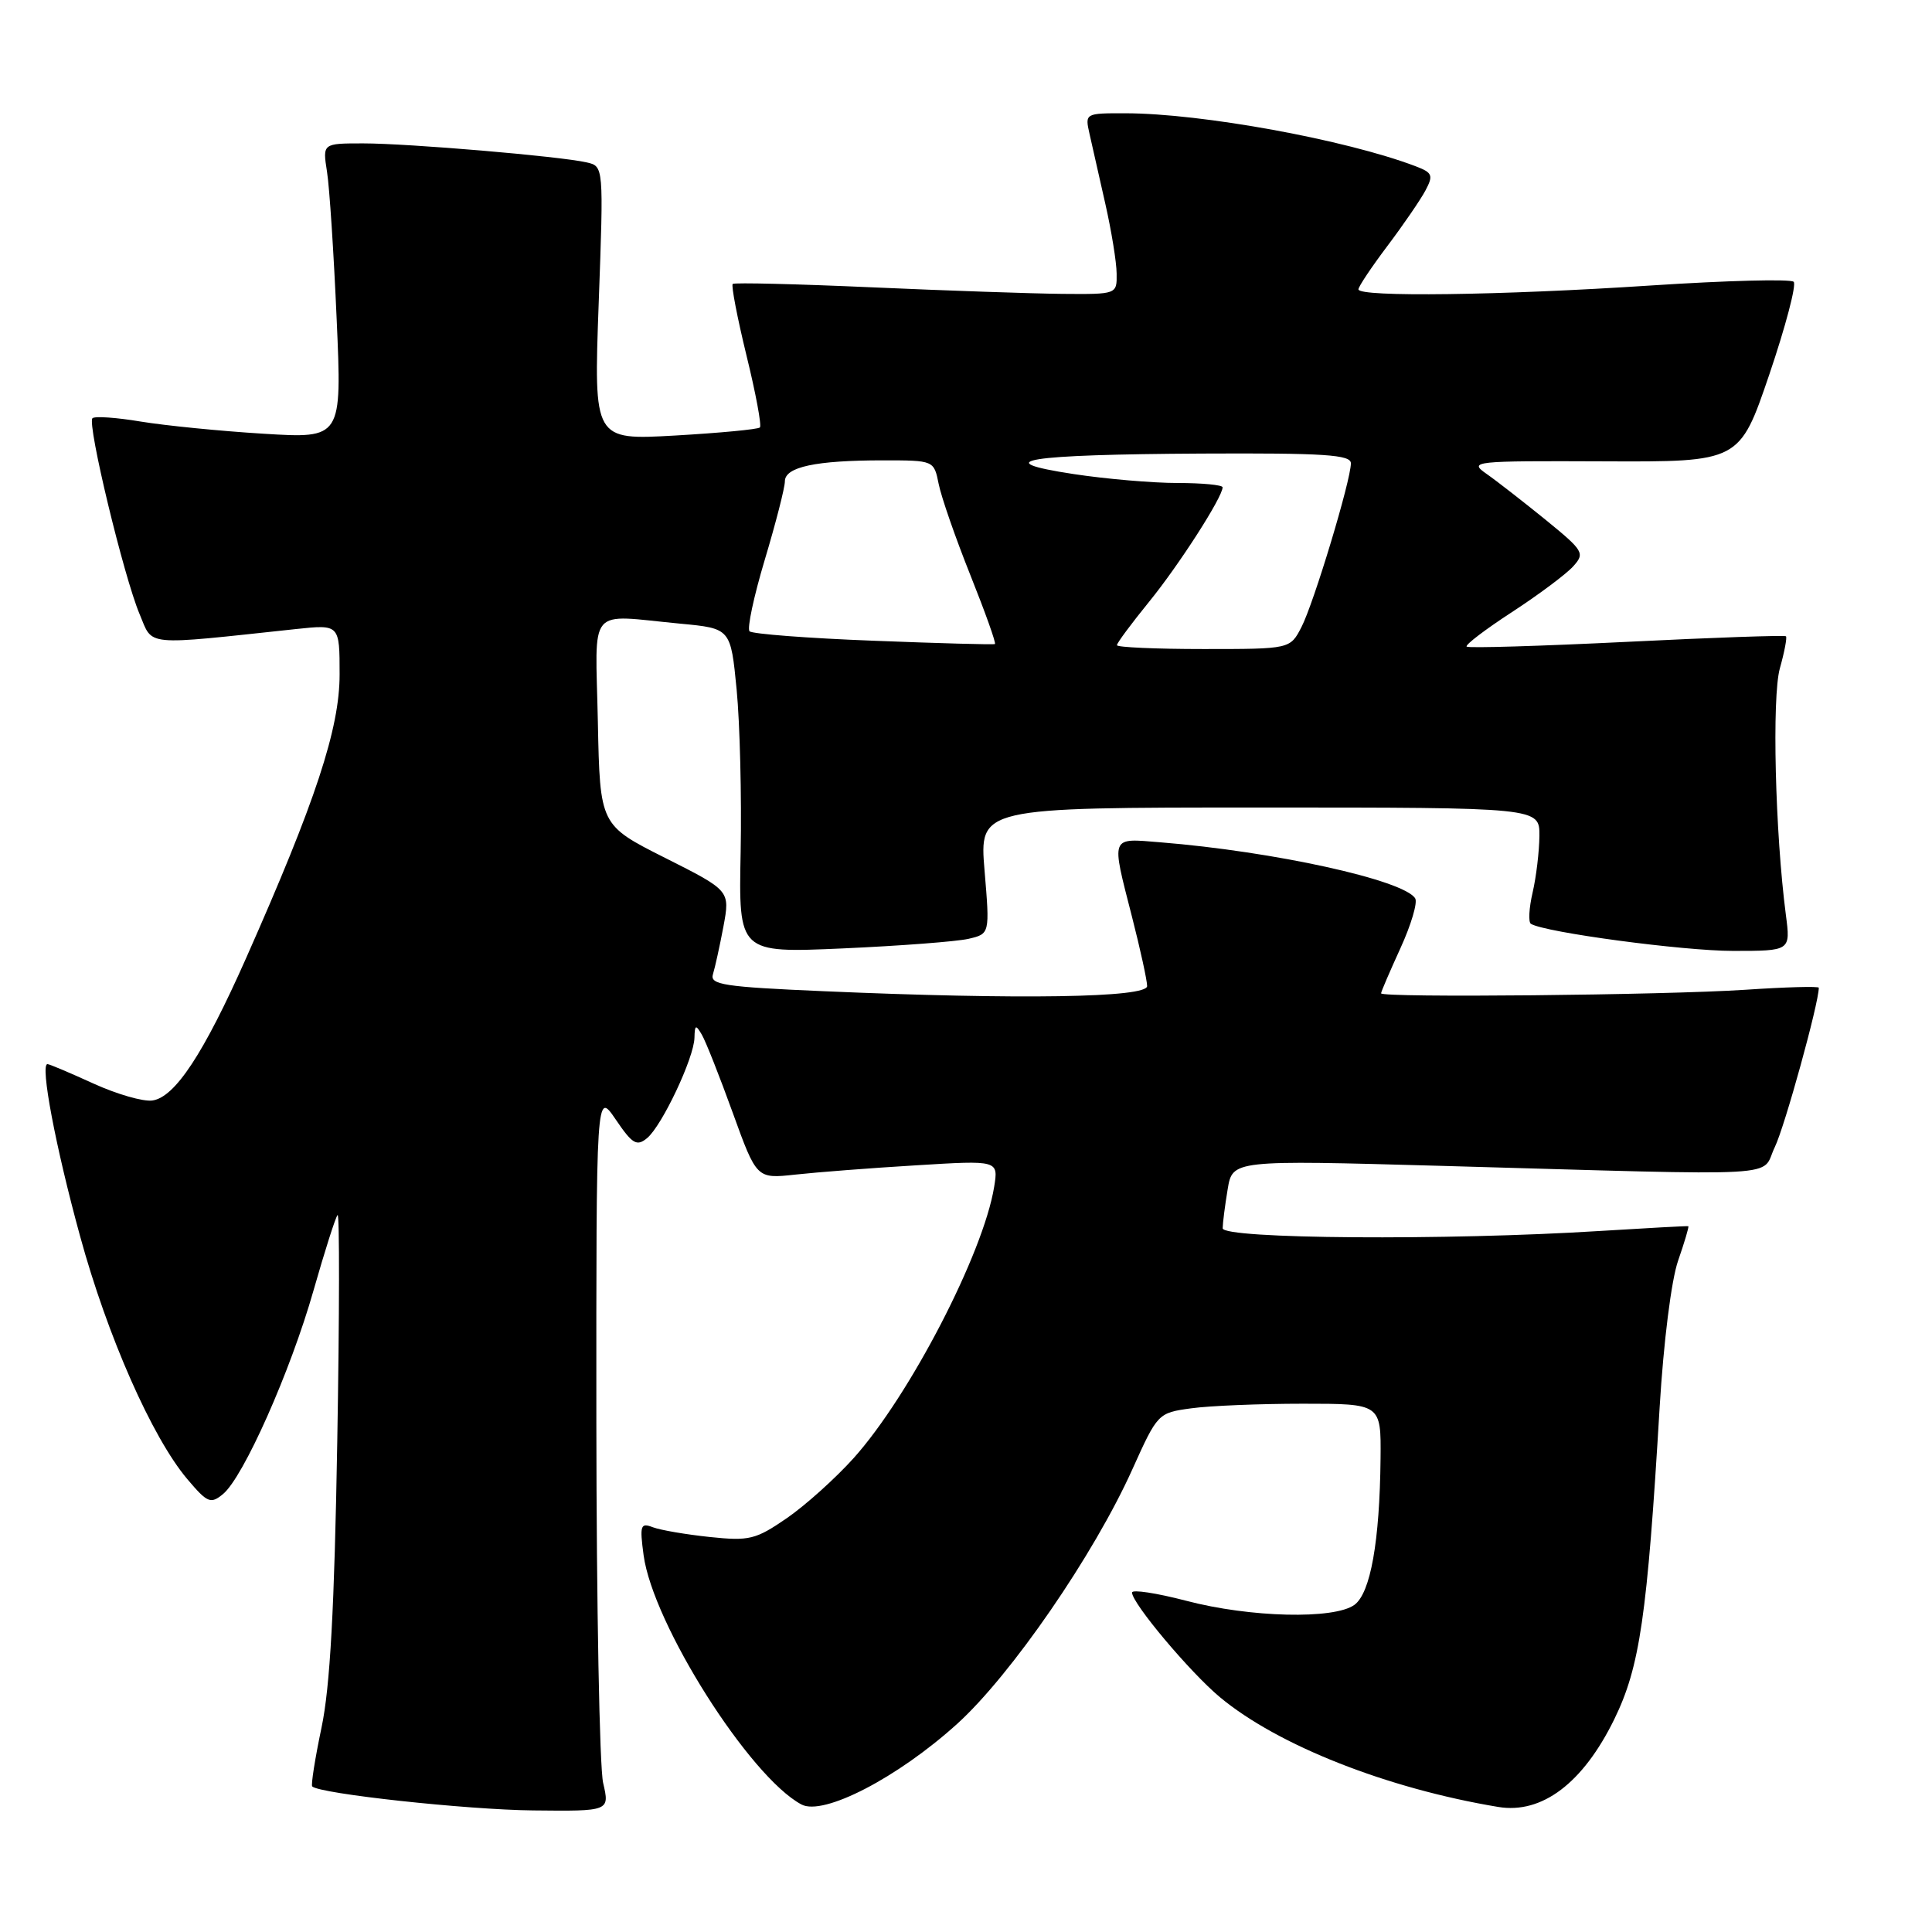 <?xml version="1.0" encoding="UTF-8" standalone="no"?>
<!DOCTYPE svg PUBLIC "-//W3C//DTD SVG 1.1//EN" "http://www.w3.org/Graphics/SVG/1.1/DTD/svg11.dtd" >
<svg xmlns="http://www.w3.org/2000/svg" xmlns:xlink="http://www.w3.org/1999/xlink" version="1.1" viewBox="0 0 256 256">
 <g >
 <path fill="currentColor"
d=" M 79.92 236.25 C 79.44 234.19 79.04 212.71 79.02 188.52 C 79.00 144.54 79.00 144.54 81.58 148.33 C 83.79 151.59 84.37 151.94 85.74 150.81 C 87.72 149.17 91.97 140.17 92.02 137.50 C 92.06 135.79 92.19 135.73 92.99 137.09 C 93.51 137.97 95.35 142.63 97.09 147.44 C 100.26 156.20 100.26 156.20 105.38 155.64 C 108.20 155.33 115.41 154.77 121.40 154.41 C 132.30 153.74 132.30 153.74 131.73 157.27 C 130.30 166.08 120.55 184.91 113.12 193.20 C 110.71 195.88 106.72 199.47 104.25 201.17 C 100.13 204.00 99.29 204.21 94.05 203.66 C 90.91 203.33 87.52 202.75 86.51 202.37 C 84.87 201.74 84.75 202.10 85.28 206.07 C 86.51 215.19 99.31 235.42 106.19 239.10 C 109.09 240.66 118.94 235.56 126.83 228.42 C 133.98 221.94 144.95 206.01 150.04 194.70 C 153.39 187.27 153.44 187.21 157.84 186.61 C 160.28 186.27 166.94 186.00 172.64 186.00 C 183.00 186.00 183.00 186.00 182.93 193.25 C 182.82 204.26 181.60 211.09 179.47 212.65 C 176.79 214.60 165.65 214.34 157.18 212.11 C 153.23 211.08 150.00 210.59 150.00 211.02 C 150.00 212.44 157.70 221.60 161.65 224.89 C 169.33 231.28 183.82 236.99 198.53 239.43 C 204.32 240.39 209.76 236.27 213.90 227.81 C 217.29 220.87 218.26 214.23 219.91 186.50 C 220.43 177.83 221.46 169.62 222.36 167.04 C 223.21 164.59 223.82 162.54 223.71 162.48 C 223.59 162.43 218.32 162.72 212.00 163.11 C 191.66 164.39 162.00 164.17 162.01 162.75 C 162.02 162.06 162.31 159.75 162.67 157.60 C 163.31 153.71 163.31 153.71 190.90 154.48 C 237.87 155.80 233.20 156.06 235.17 152.00 C 236.48 149.31 241.00 132.94 241.00 130.88 C 241.00 130.67 236.61 130.79 231.25 131.15 C 220.56 131.86 183.00 132.23 183.00 131.62 C 183.00 131.41 184.16 128.72 185.57 125.63 C 186.98 122.55 187.86 119.58 187.52 119.04 C 186.02 116.61 168.79 112.82 153.75 111.61 C 147.05 111.07 147.22 110.62 150.00 121.50 C 151.10 125.80 152.00 129.92 152.00 130.66 C 152.00 132.20 135.16 132.47 109.14 131.34 C 95.89 130.77 94.03 130.48 94.47 129.09 C 94.74 128.22 95.37 125.36 95.86 122.76 C 96.74 118.01 96.74 118.01 88.12 113.67 C 79.50 109.33 79.50 109.33 79.22 95.67 C 78.90 79.99 77.66 81.46 90.16 82.64 C 96.82 83.27 96.82 83.27 97.61 91.39 C 98.04 95.85 98.28 105.53 98.14 112.89 C 97.87 126.28 97.87 126.28 111.69 125.67 C 119.28 125.33 126.77 124.76 128.33 124.40 C 131.16 123.74 131.16 123.74 130.46 115.37 C 129.76 107.00 129.76 107.00 166.88 107.00 C 204.00 107.00 204.00 107.00 203.98 110.75 C 203.96 112.81 203.56 116.19 203.08 118.26 C 202.60 120.32 202.50 122.19 202.85 122.41 C 204.70 123.55 223.00 126.00 229.63 126.00 C 237.26 126.00 237.26 126.00 236.64 121.25 C 235.21 110.30 234.78 92.38 235.84 88.56 C 236.45 86.39 236.81 84.48 236.65 84.31 C 236.48 84.15 226.99 84.48 215.55 85.05 C 204.10 85.61 194.56 85.90 194.34 85.68 C 194.12 85.45 196.83 83.39 200.35 81.10 C 203.88 78.80 207.52 76.08 208.44 75.06 C 210.04 73.30 209.86 73.00 204.77 68.85 C 201.82 66.46 198.31 63.72 196.96 62.78 C 194.59 61.12 195.19 61.06 212.50 61.13 C 230.50 61.21 230.50 61.21 234.44 49.63 C 236.60 43.26 238.06 37.73 237.67 37.34 C 237.28 36.95 228.76 37.17 218.73 37.83 C 198.91 39.14 180.00 39.39 180.00 38.34 C 180.00 37.98 181.73 35.39 183.84 32.59 C 185.95 29.79 188.22 26.48 188.88 25.24 C 189.95 23.23 189.81 22.88 187.58 22.03 C 178.32 18.51 159.20 15.02 149.12 15.01 C 143.78 15.00 143.75 15.01 144.37 17.75 C 144.72 19.26 145.66 23.42 146.46 27.00 C 147.27 30.58 147.95 34.74 147.96 36.25 C 148.00 39.00 148.00 39.00 140.75 38.94 C 136.76 38.90 125.40 38.51 115.50 38.07 C 105.60 37.63 97.32 37.43 97.09 37.62 C 96.87 37.82 97.69 42.08 98.91 47.09 C 100.14 52.09 100.94 56.39 100.69 56.64 C 100.44 56.89 95.38 57.37 89.45 57.71 C 78.67 58.32 78.67 58.32 79.33 40.18 C 79.99 22.03 79.99 22.03 77.74 21.52 C 74.25 20.71 54.11 19.00 48.12 19.00 C 42.74 19.00 42.74 19.00 43.33 22.75 C 43.66 24.81 44.23 33.61 44.61 42.31 C 45.31 58.11 45.31 58.11 34.90 57.47 C 29.18 57.12 21.87 56.39 18.65 55.86 C 15.43 55.32 12.55 55.12 12.25 55.42 C 11.52 56.15 16.41 76.44 18.50 81.38 C 20.31 85.68 18.79 85.54 39.25 83.35 C 45.00 82.74 45.00 82.74 45.00 89.36 C 45.00 96.55 41.82 106.19 32.59 127.00 C 26.99 139.61 23.19 145.39 20.20 145.82 C 18.98 146.00 15.46 144.98 12.37 143.57 C 9.28 142.16 6.55 141.00 6.29 141.00 C 5.29 141.00 7.37 151.98 10.60 163.76 C 14.23 177.05 20.15 190.46 24.81 195.98 C 27.48 199.14 27.91 199.32 29.54 197.98 C 32.25 195.76 38.49 181.72 41.54 171.00 C 43.03 165.78 44.46 161.28 44.73 161.00 C 45.00 160.72 44.98 174.22 44.69 191.00 C 44.31 213.17 43.74 223.53 42.60 228.93 C 41.74 233.02 41.19 236.52 41.37 236.71 C 42.35 237.68 61.80 239.80 70.64 239.89 C 80.79 240.00 80.79 240.00 79.92 236.25 Z  M 115.73 84.90 C 107.05 84.57 99.67 84.00 99.32 83.65 C 98.97 83.30 99.88 79.03 101.34 74.16 C 102.80 69.29 104.00 64.62 104.00 63.78 C 104.00 61.87 108.09 61.00 117.00 61.00 C 123.75 61.00 123.75 61.00 124.38 64.13 C 124.72 65.85 126.61 71.28 128.58 76.21 C 130.55 81.14 132.02 85.25 131.83 85.34 C 131.65 85.44 124.40 85.24 115.73 84.90 Z  M 148.00 85.49 C 148.00 85.20 149.92 82.62 152.26 79.74 C 156.23 74.86 162.00 65.87 162.00 64.57 C 162.00 64.26 159.32 64.00 156.04 64.00 C 152.76 64.00 146.58 63.47 142.29 62.82 C 130.69 61.06 135.94 60.22 159.25 60.10 C 175.48 60.02 179.00 60.25 179.00 61.39 C 179.00 63.64 174.08 79.94 172.45 83.09 C 170.95 86.00 170.95 86.00 159.47 86.00 C 153.16 86.00 148.00 85.77 148.00 85.49 Z "/>
</g>
</svg>